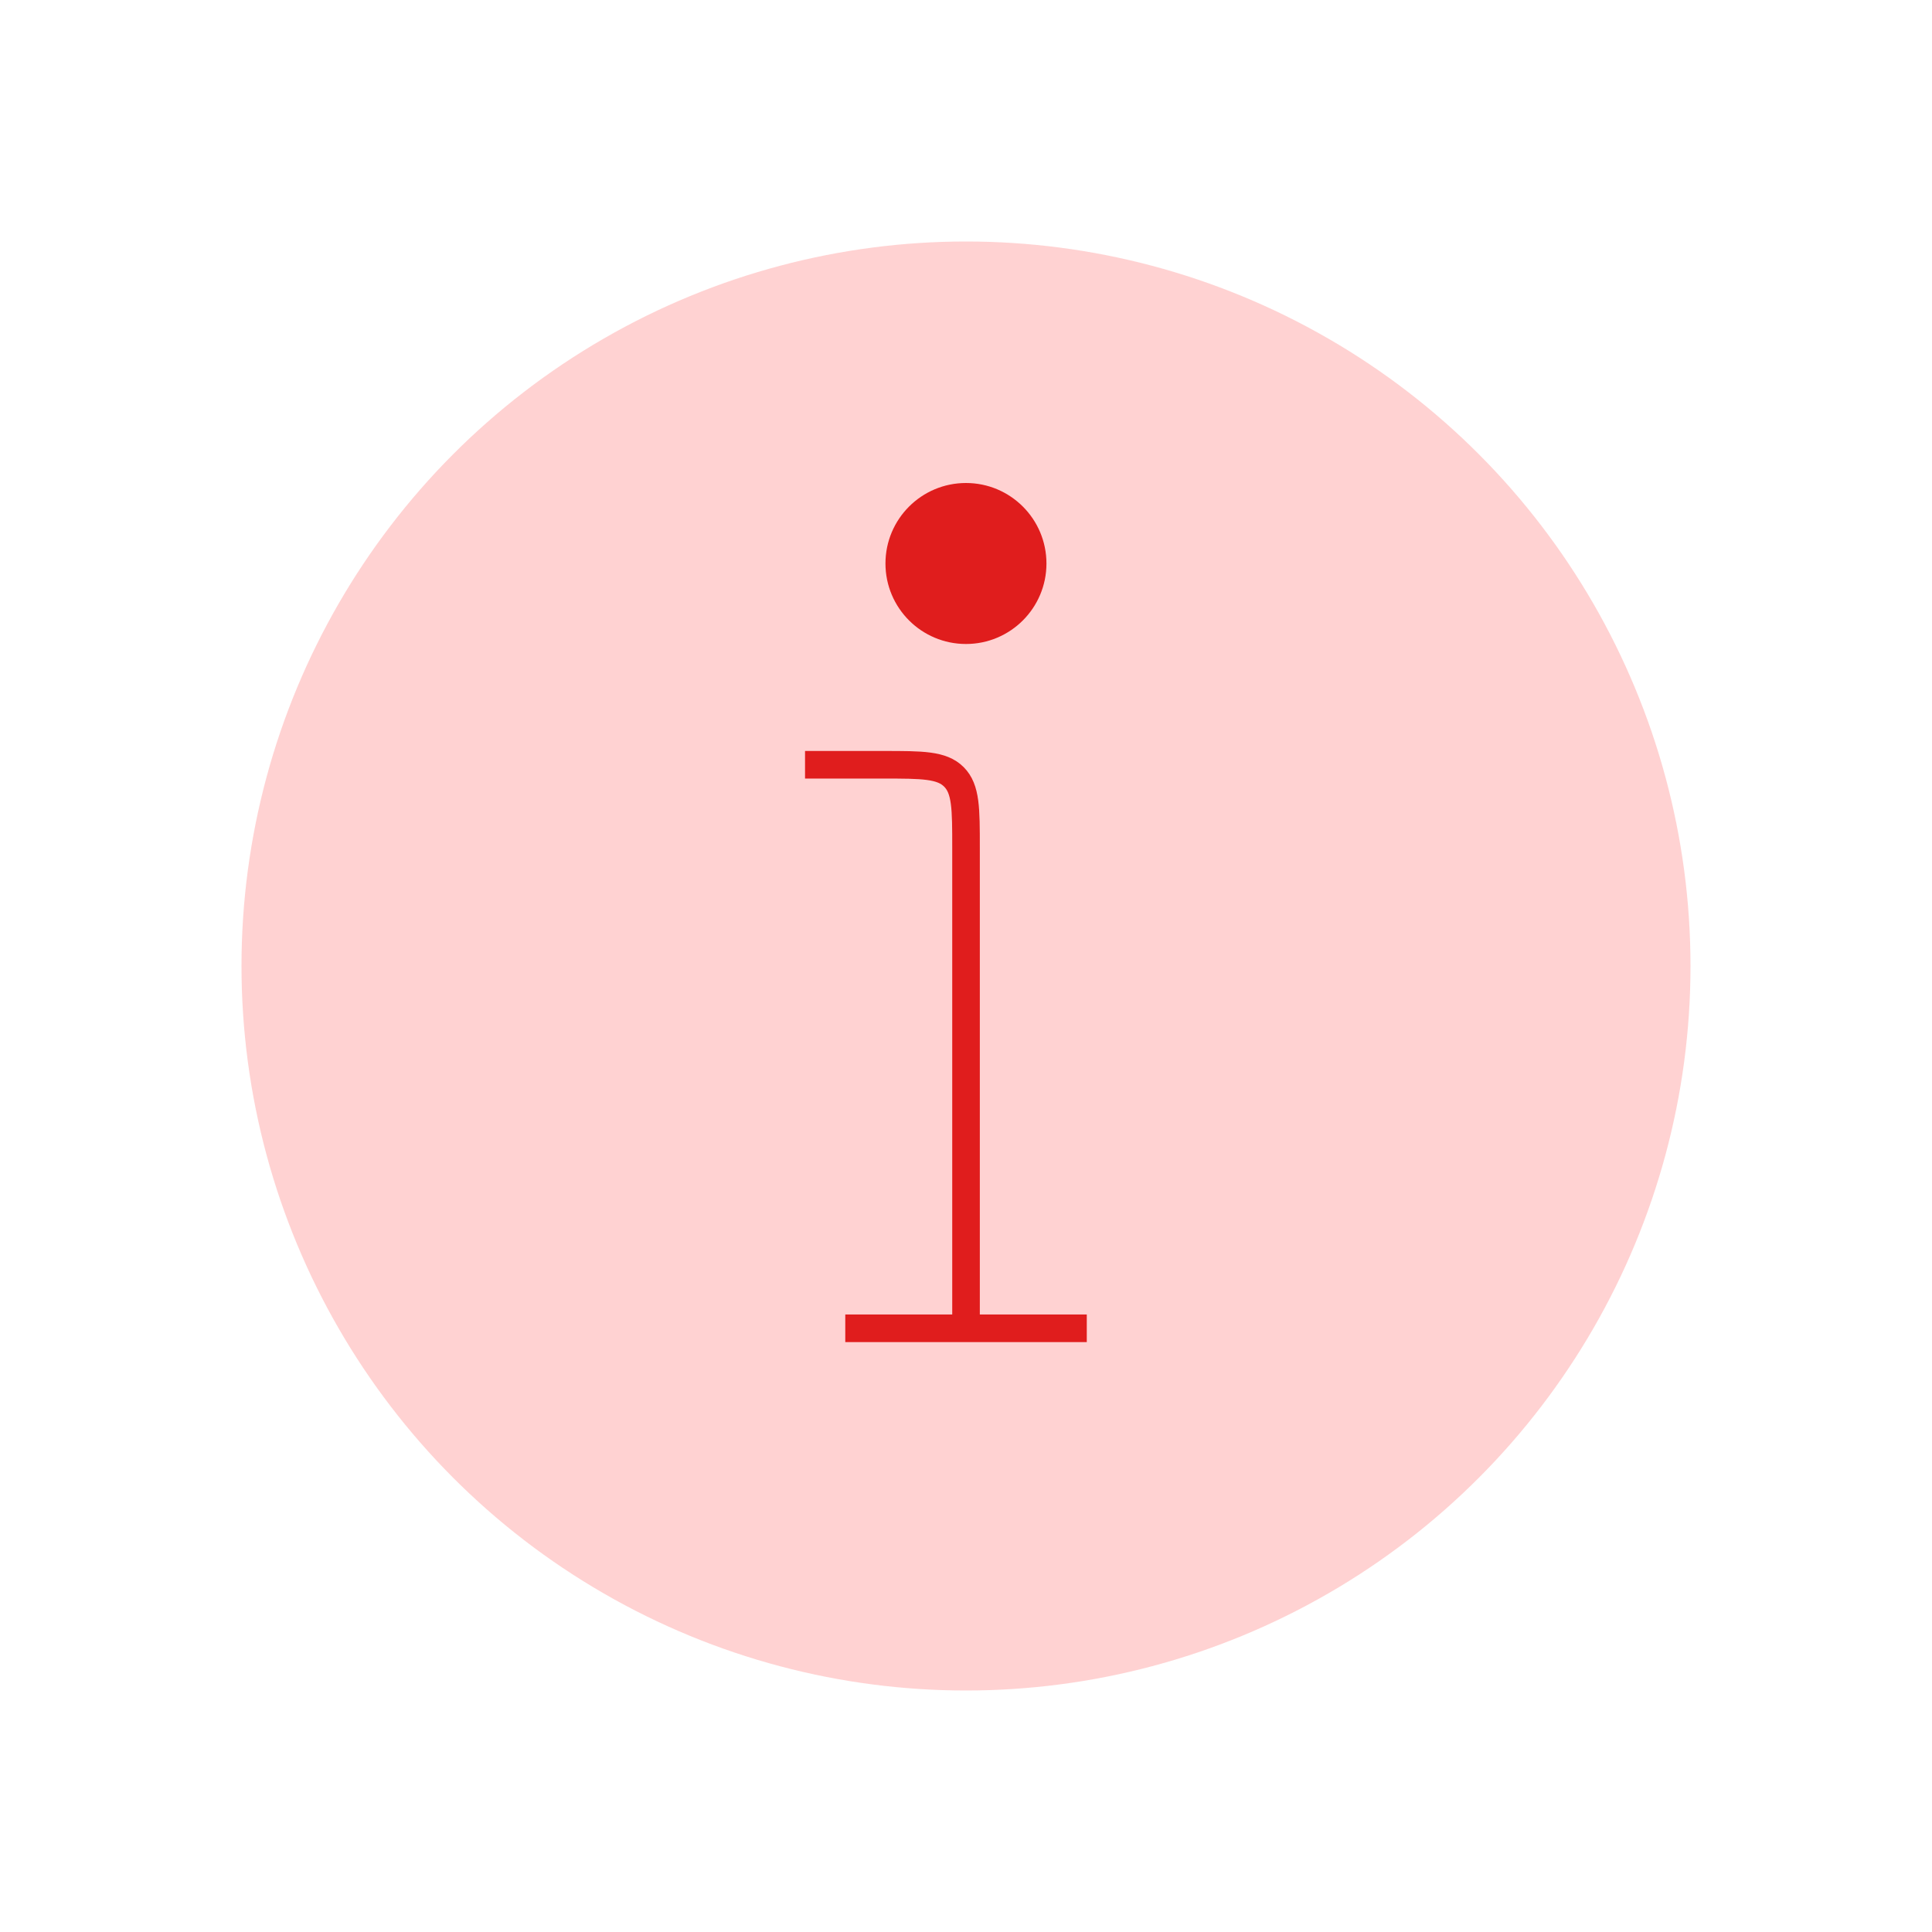 <svg width="70" height="70" viewBox="0 0 70 70" fill="none" xmlns="http://www.w3.org/2000/svg">
<circle cx="35" cy="35" r="26.25" fill="#FF4F4F" fill-opacity="0.25"/>
<path d="M37.915 20.417C37.915 22.027 36.609 23.333 34.999 23.333C33.388 23.333 32.082 22.027 32.082 20.417C32.082 18.806 33.388 17.5 34.999 17.5C36.609 17.5 37.915 18.806 37.915 20.417Z" fill="#E01D1D"/>
<path d="M35.001 48.126V30.709C35.001 29.295 35.001 28.588 34.562 28.148C34.123 27.709 33.416 27.709 32.001 27.709H29.168M35.001 48.126H39.376M35.001 48.126H30.626" stroke="#E01D1D"/>
</svg>

